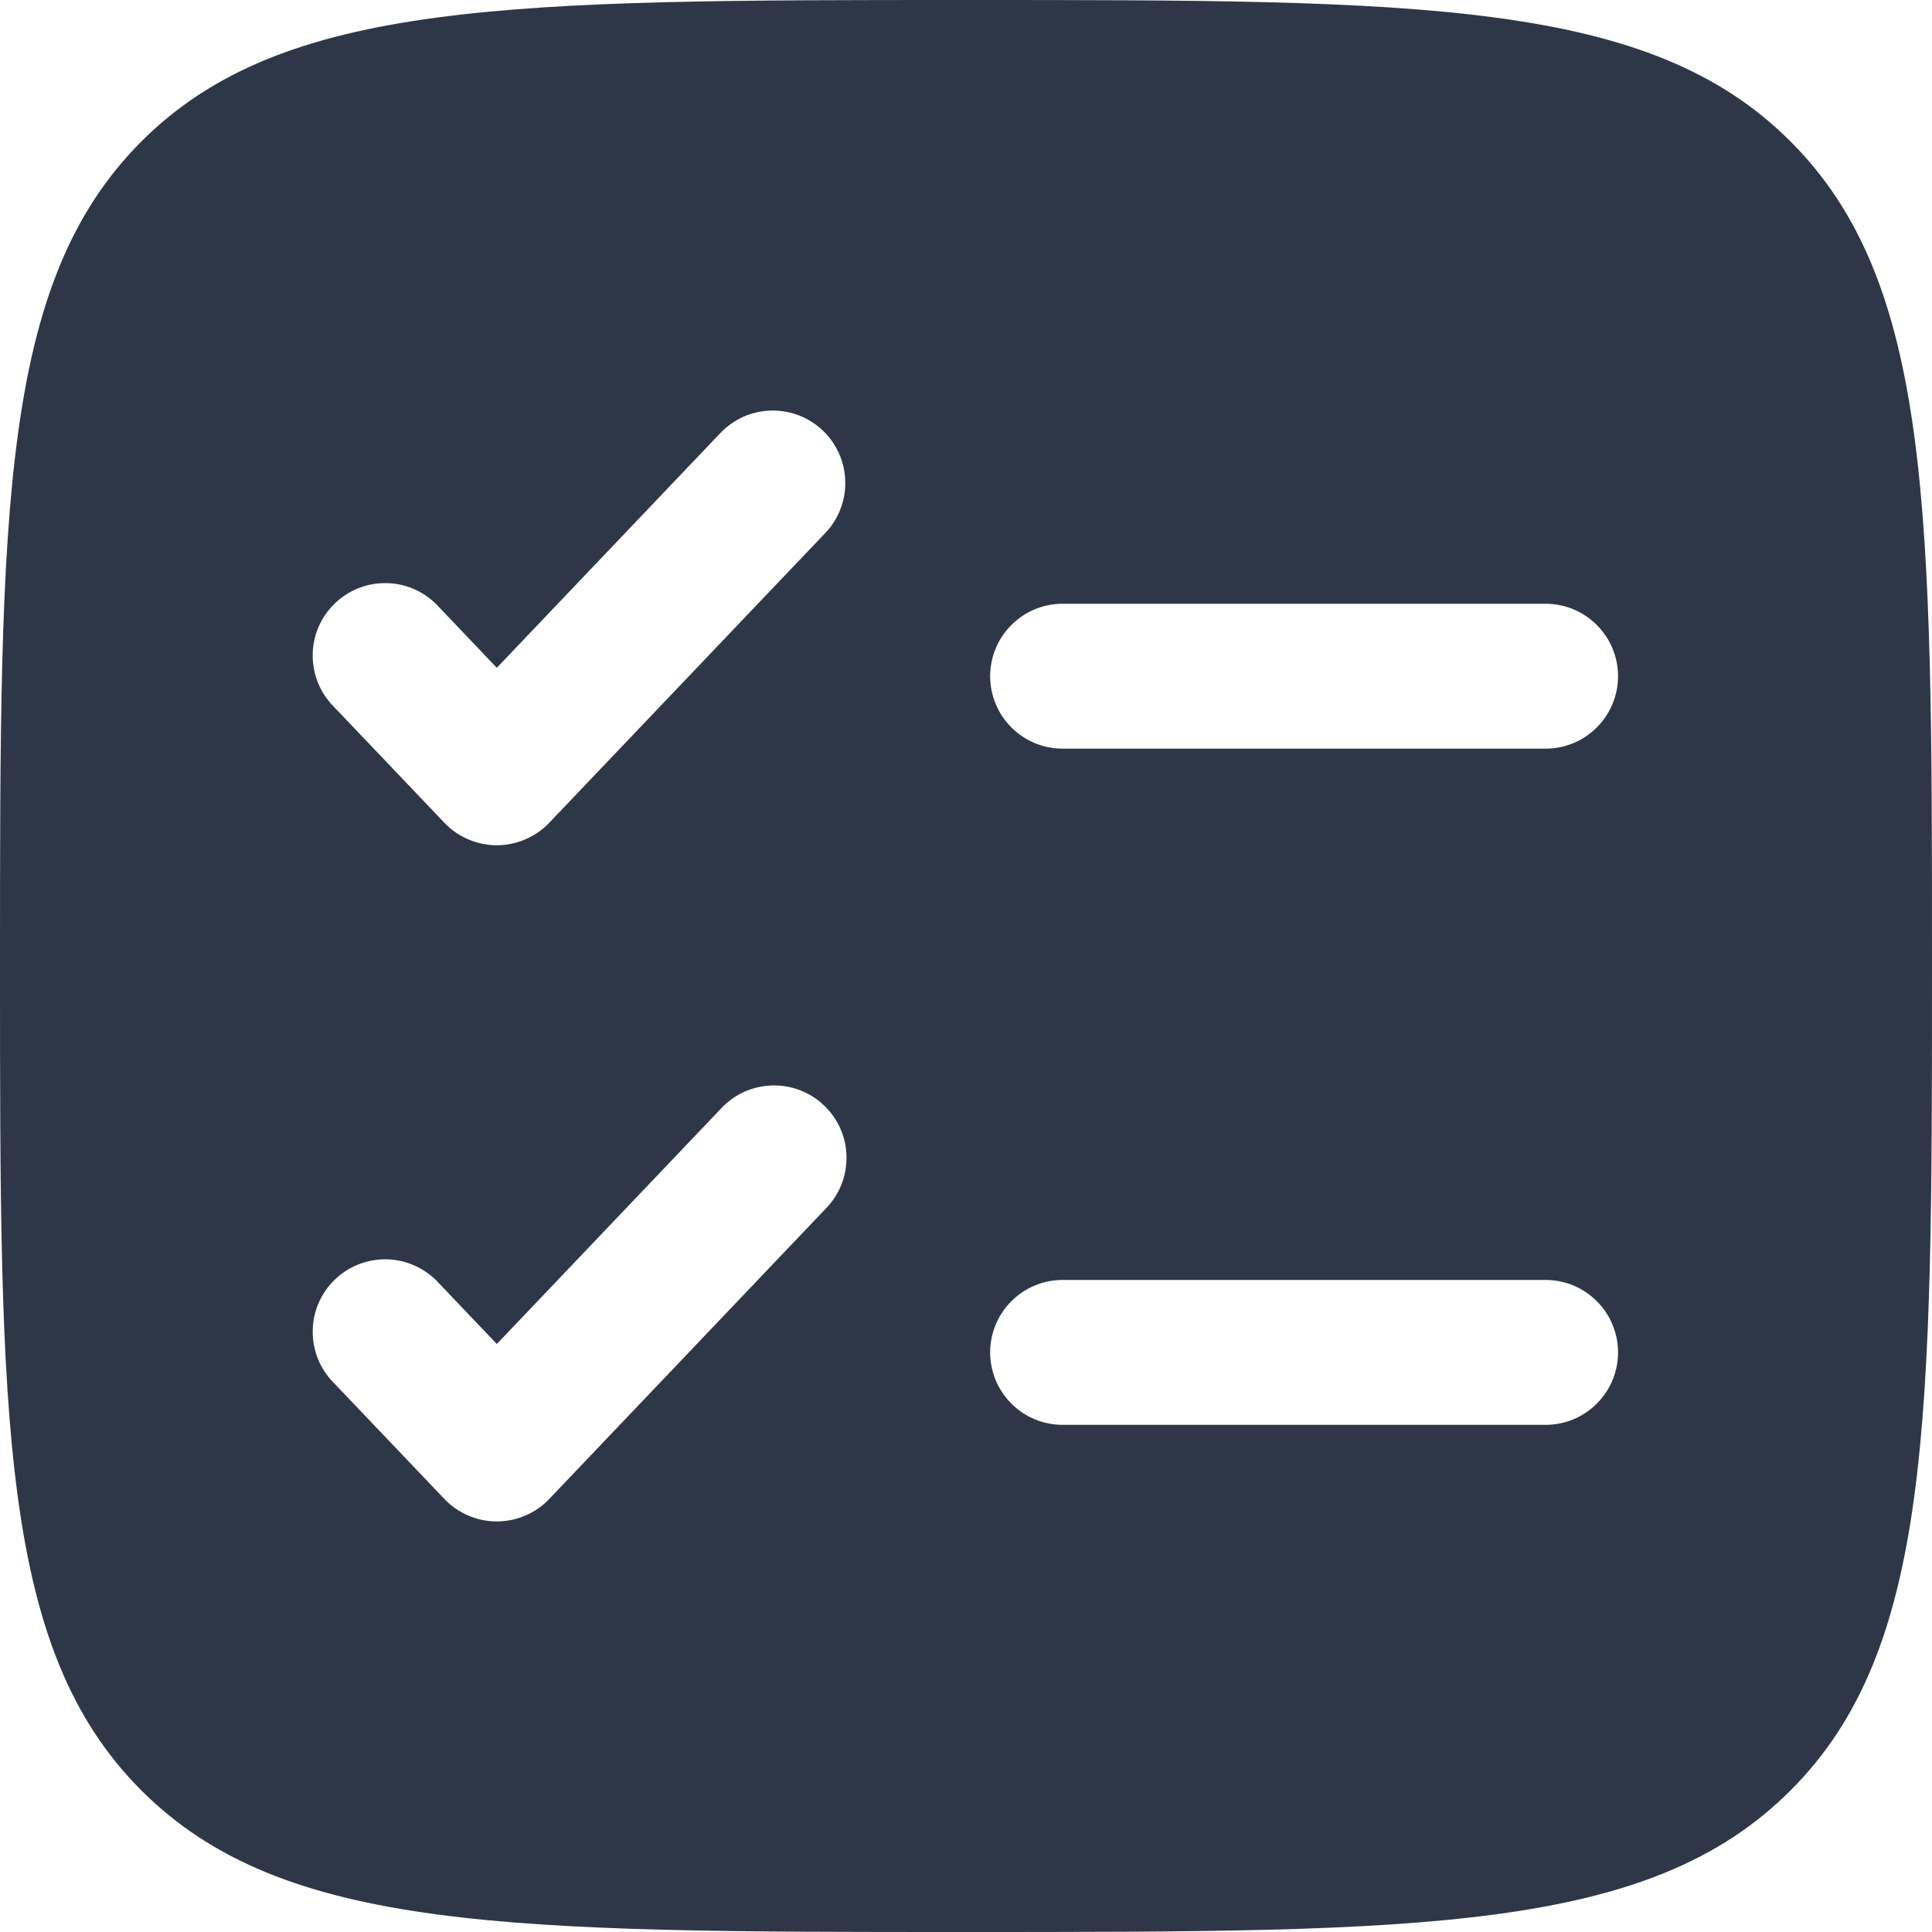 <svg width="20" height="20" viewBox="0 0 20 20" fill="none" xmlns="http://www.w3.org/2000/svg">
<path fill-rule="evenodd" clip-rule="evenodd" d="M1.464 1.464C0 2.93 0 5.286 0 10C0 14.714 0 17.071 1.464 18.535C2.93 20 5.286 20 10 20C14.714 20 17.071 20 18.535 18.535C20 17.072 20 14.714 20 10C20 5.286 20 2.929 18.535 1.464C17.072 0 14.714 0 10 0C5.286 0 2.929 0 1.464 1.464ZM8.544 5.517C8.612 5.446 8.665 5.362 8.7 5.27C8.736 5.178 8.753 5.08 8.75 4.981C8.748 4.883 8.726 4.786 8.686 4.696C8.646 4.606 8.589 4.524 8.518 4.457C8.446 4.389 8.362 4.335 8.27 4.3C8.178 4.265 8.08 4.248 7.982 4.25C7.883 4.253 7.786 4.274 7.696 4.314C7.606 4.354 7.525 4.412 7.457 4.483L5.143 6.913L4.543 6.283C4.476 6.209 4.395 6.149 4.304 6.106C4.213 6.064 4.115 6.04 4.015 6.037C3.915 6.033 3.815 6.049 3.721 6.085C3.628 6.12 3.542 6.174 3.47 6.243C3.397 6.312 3.339 6.395 3.299 6.487C3.259 6.578 3.238 6.677 3.237 6.777C3.236 6.877 3.255 6.977 3.292 7.069C3.33 7.162 3.386 7.246 3.457 7.317L4.6 8.517C4.67 8.591 4.754 8.649 4.848 8.689C4.941 8.729 5.041 8.75 5.143 8.75C5.245 8.75 5.345 8.729 5.438 8.689C5.532 8.649 5.616 8.591 5.686 8.517L8.544 5.517ZM11 6.25C10.801 6.25 10.61 6.329 10.47 6.47C10.329 6.61 10.25 6.801 10.25 7C10.25 7.199 10.329 7.39 10.47 7.53C10.61 7.671 10.801 7.75 11 7.75H16C16.199 7.75 16.39 7.671 16.53 7.53C16.671 7.39 16.75 7.199 16.75 7C16.75 6.801 16.671 6.61 16.53 6.47C16.39 6.329 16.199 6.25 16 6.25H11ZM8.543 12.517C8.614 12.446 8.67 12.362 8.708 12.269C8.745 12.177 8.764 12.077 8.763 11.977C8.762 11.877 8.741 11.778 8.701 11.687C8.661 11.595 8.603 11.512 8.53 11.443C8.458 11.374 8.372 11.32 8.279 11.285C8.185 11.249 8.085 11.233 7.985 11.237C7.885 11.241 7.787 11.264 7.696 11.306C7.605 11.349 7.524 11.409 7.457 11.483L5.143 13.913L4.543 13.283C4.476 13.209 4.395 13.149 4.304 13.107C4.213 13.064 4.115 13.04 4.015 13.037C3.915 13.033 3.815 13.049 3.721 13.085C3.628 13.12 3.542 13.174 3.47 13.243C3.397 13.312 3.339 13.395 3.299 13.487C3.259 13.578 3.238 13.677 3.237 13.777C3.236 13.877 3.255 13.977 3.292 14.069C3.33 14.162 3.386 14.246 3.457 14.317L4.6 15.517C4.67 15.591 4.754 15.649 4.848 15.689C4.941 15.729 5.041 15.75 5.143 15.75C5.245 15.75 5.345 15.729 5.438 15.689C5.532 15.649 5.616 15.591 5.686 15.517L8.543 12.517ZM11 13.25C10.801 13.25 10.61 13.329 10.47 13.47C10.329 13.61 10.25 13.801 10.25 14C10.25 14.199 10.329 14.39 10.47 14.53C10.61 14.671 10.801 14.75 11 14.75H16C16.199 14.75 16.39 14.671 16.53 14.53C16.671 14.39 16.75 14.199 16.75 14C16.75 13.801 16.671 13.61 16.53 13.47C16.39 13.329 16.199 13.25 16 13.25H11Z" fill="#2E3748"/>
</svg>
